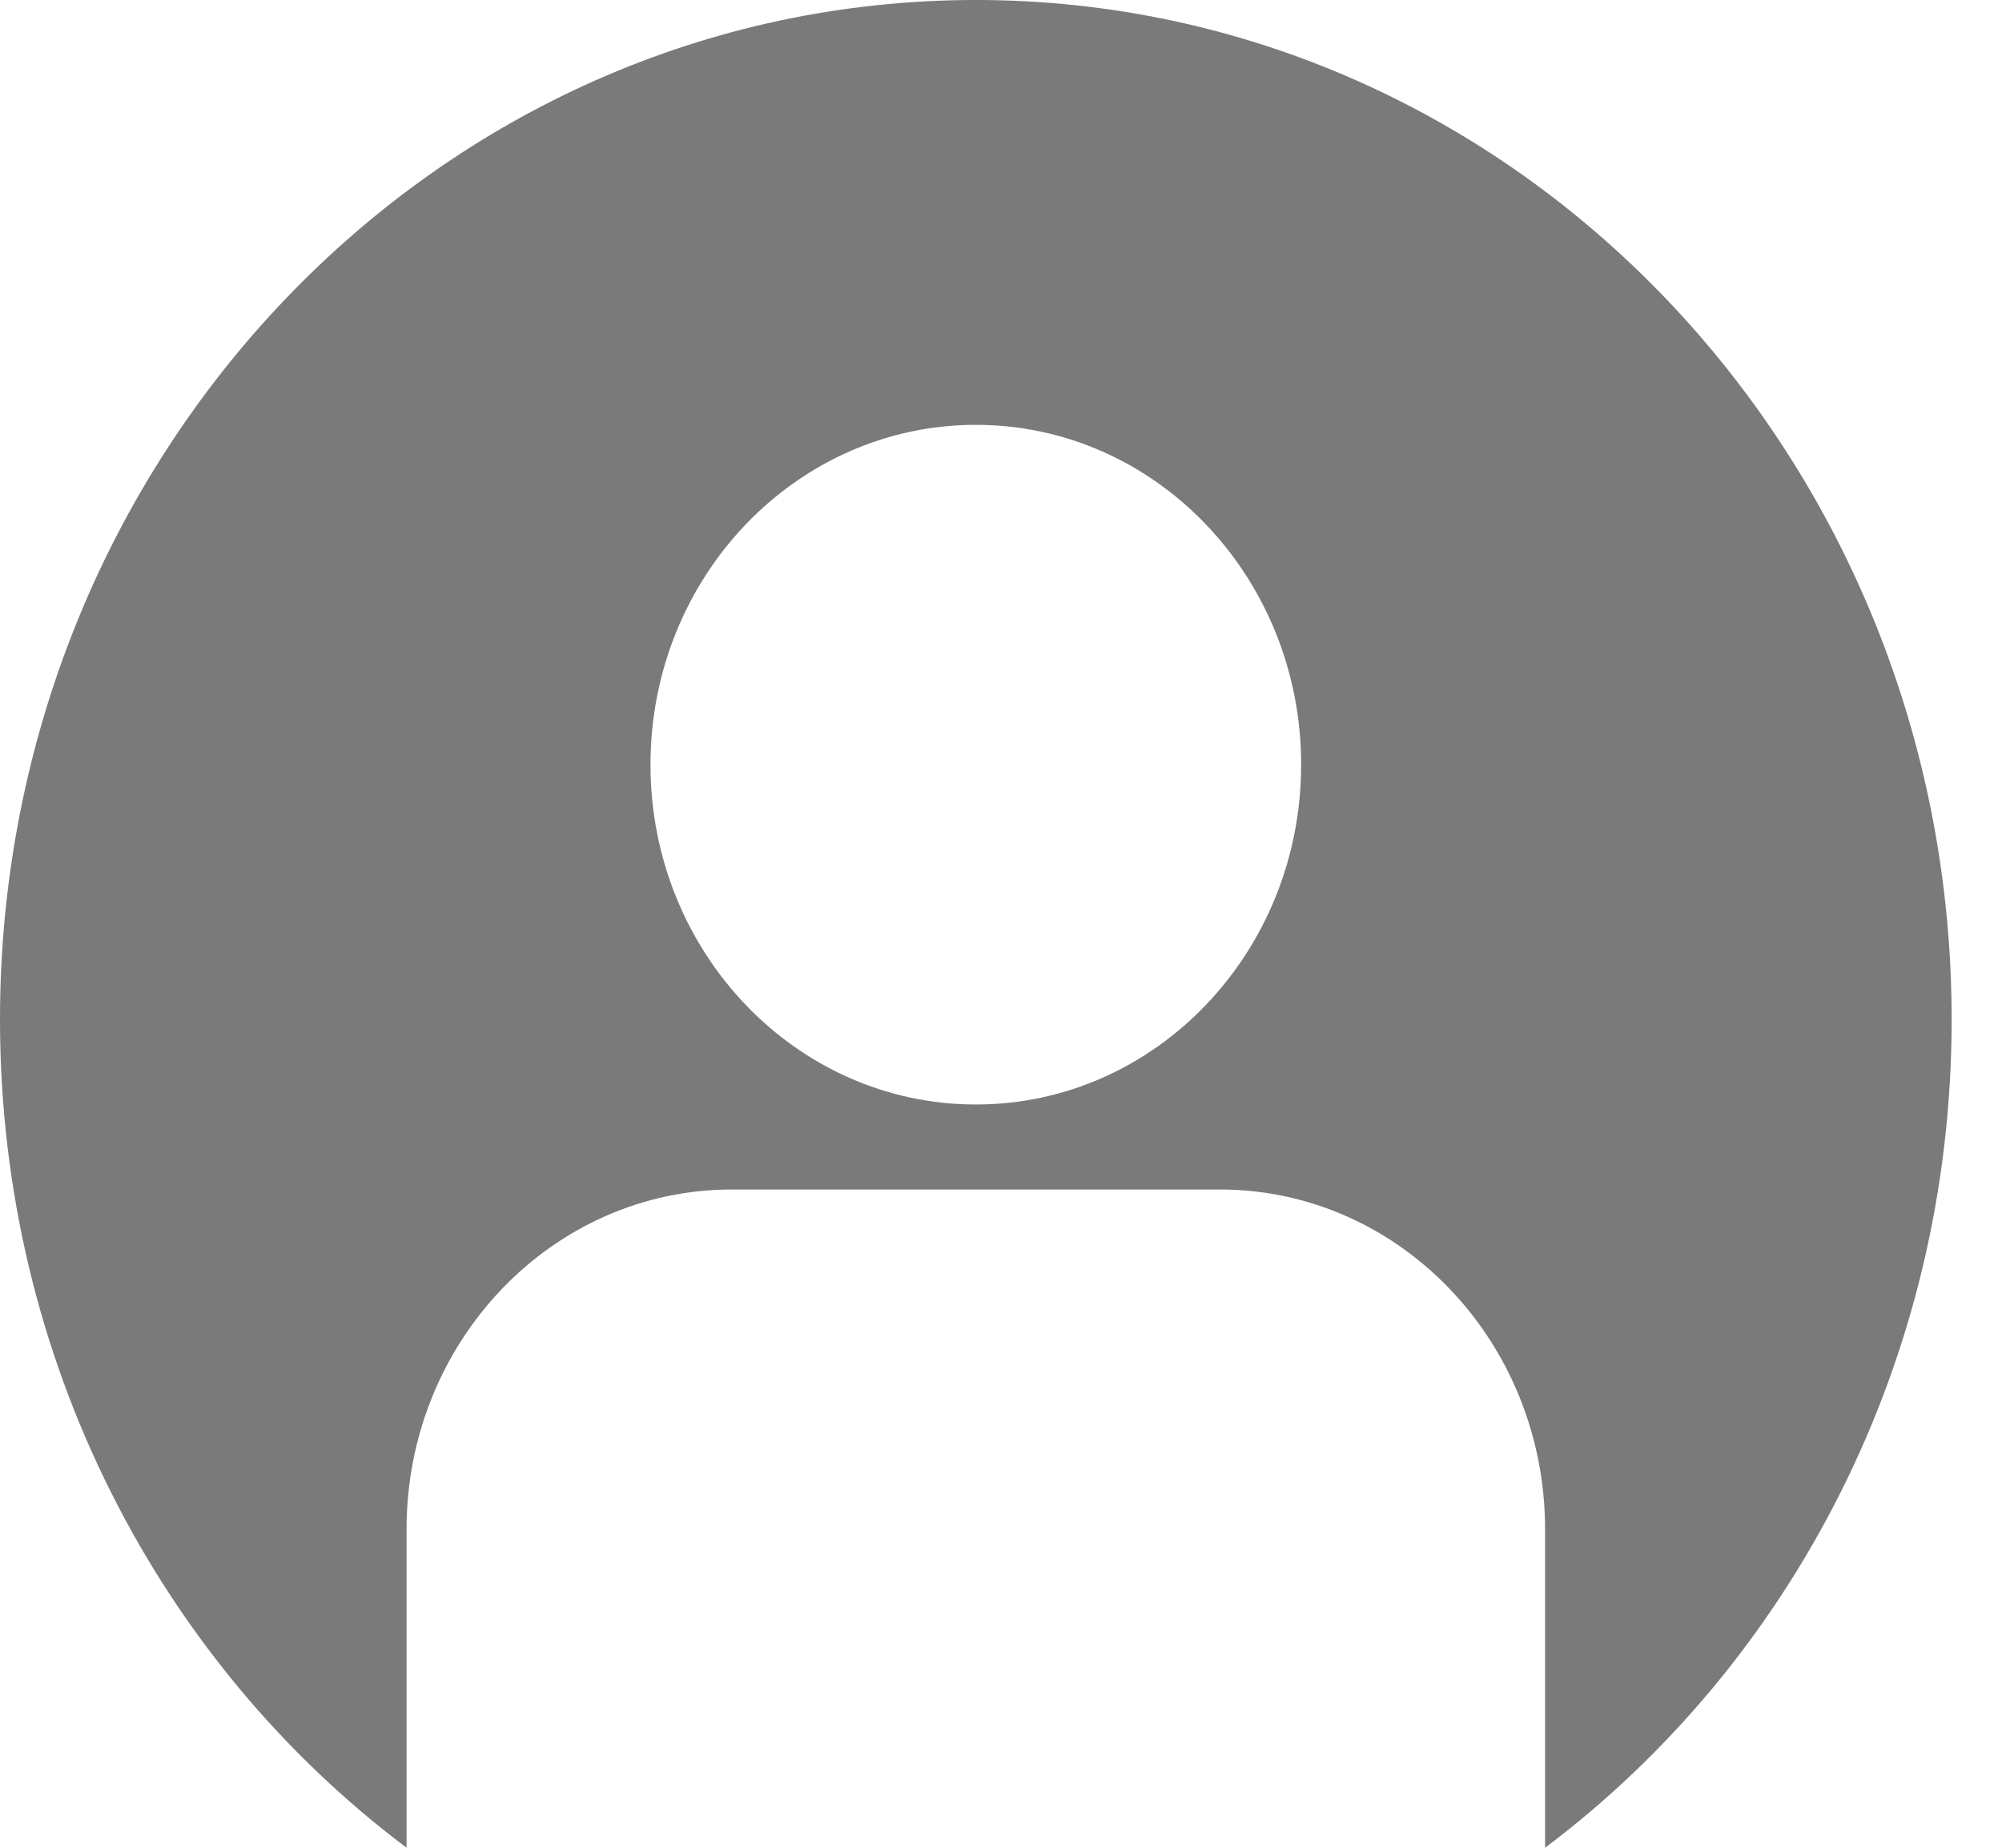 <svg width="13" height="12" viewBox="0 0 13 12" fill="none" xmlns="http://www.w3.org/2000/svg">
<path fill-rule="evenodd" clip-rule="evenodd" d="M2.64 12V9.932C2.64 8.713 3.586 7.725 4.752 7.725H7.921C9.087 7.725 10.033 8.713 10.033 9.932V12C11.632 10.798 12.673 8.837 12.673 6.621C12.673 2.964 9.836 0 6.337 0C2.837 0 0 2.964 0 6.621C0 8.837 1.041 10.798 2.64 12ZM8.449 4.966C8.449 6.185 7.503 7.173 6.337 7.173C5.17 7.173 4.224 6.185 4.224 4.966C4.224 3.747 5.17 2.759 6.337 2.759C7.503 2.759 8.449 3.747 8.449 4.966Z" fill="#7A7A7A"/>
</svg>
